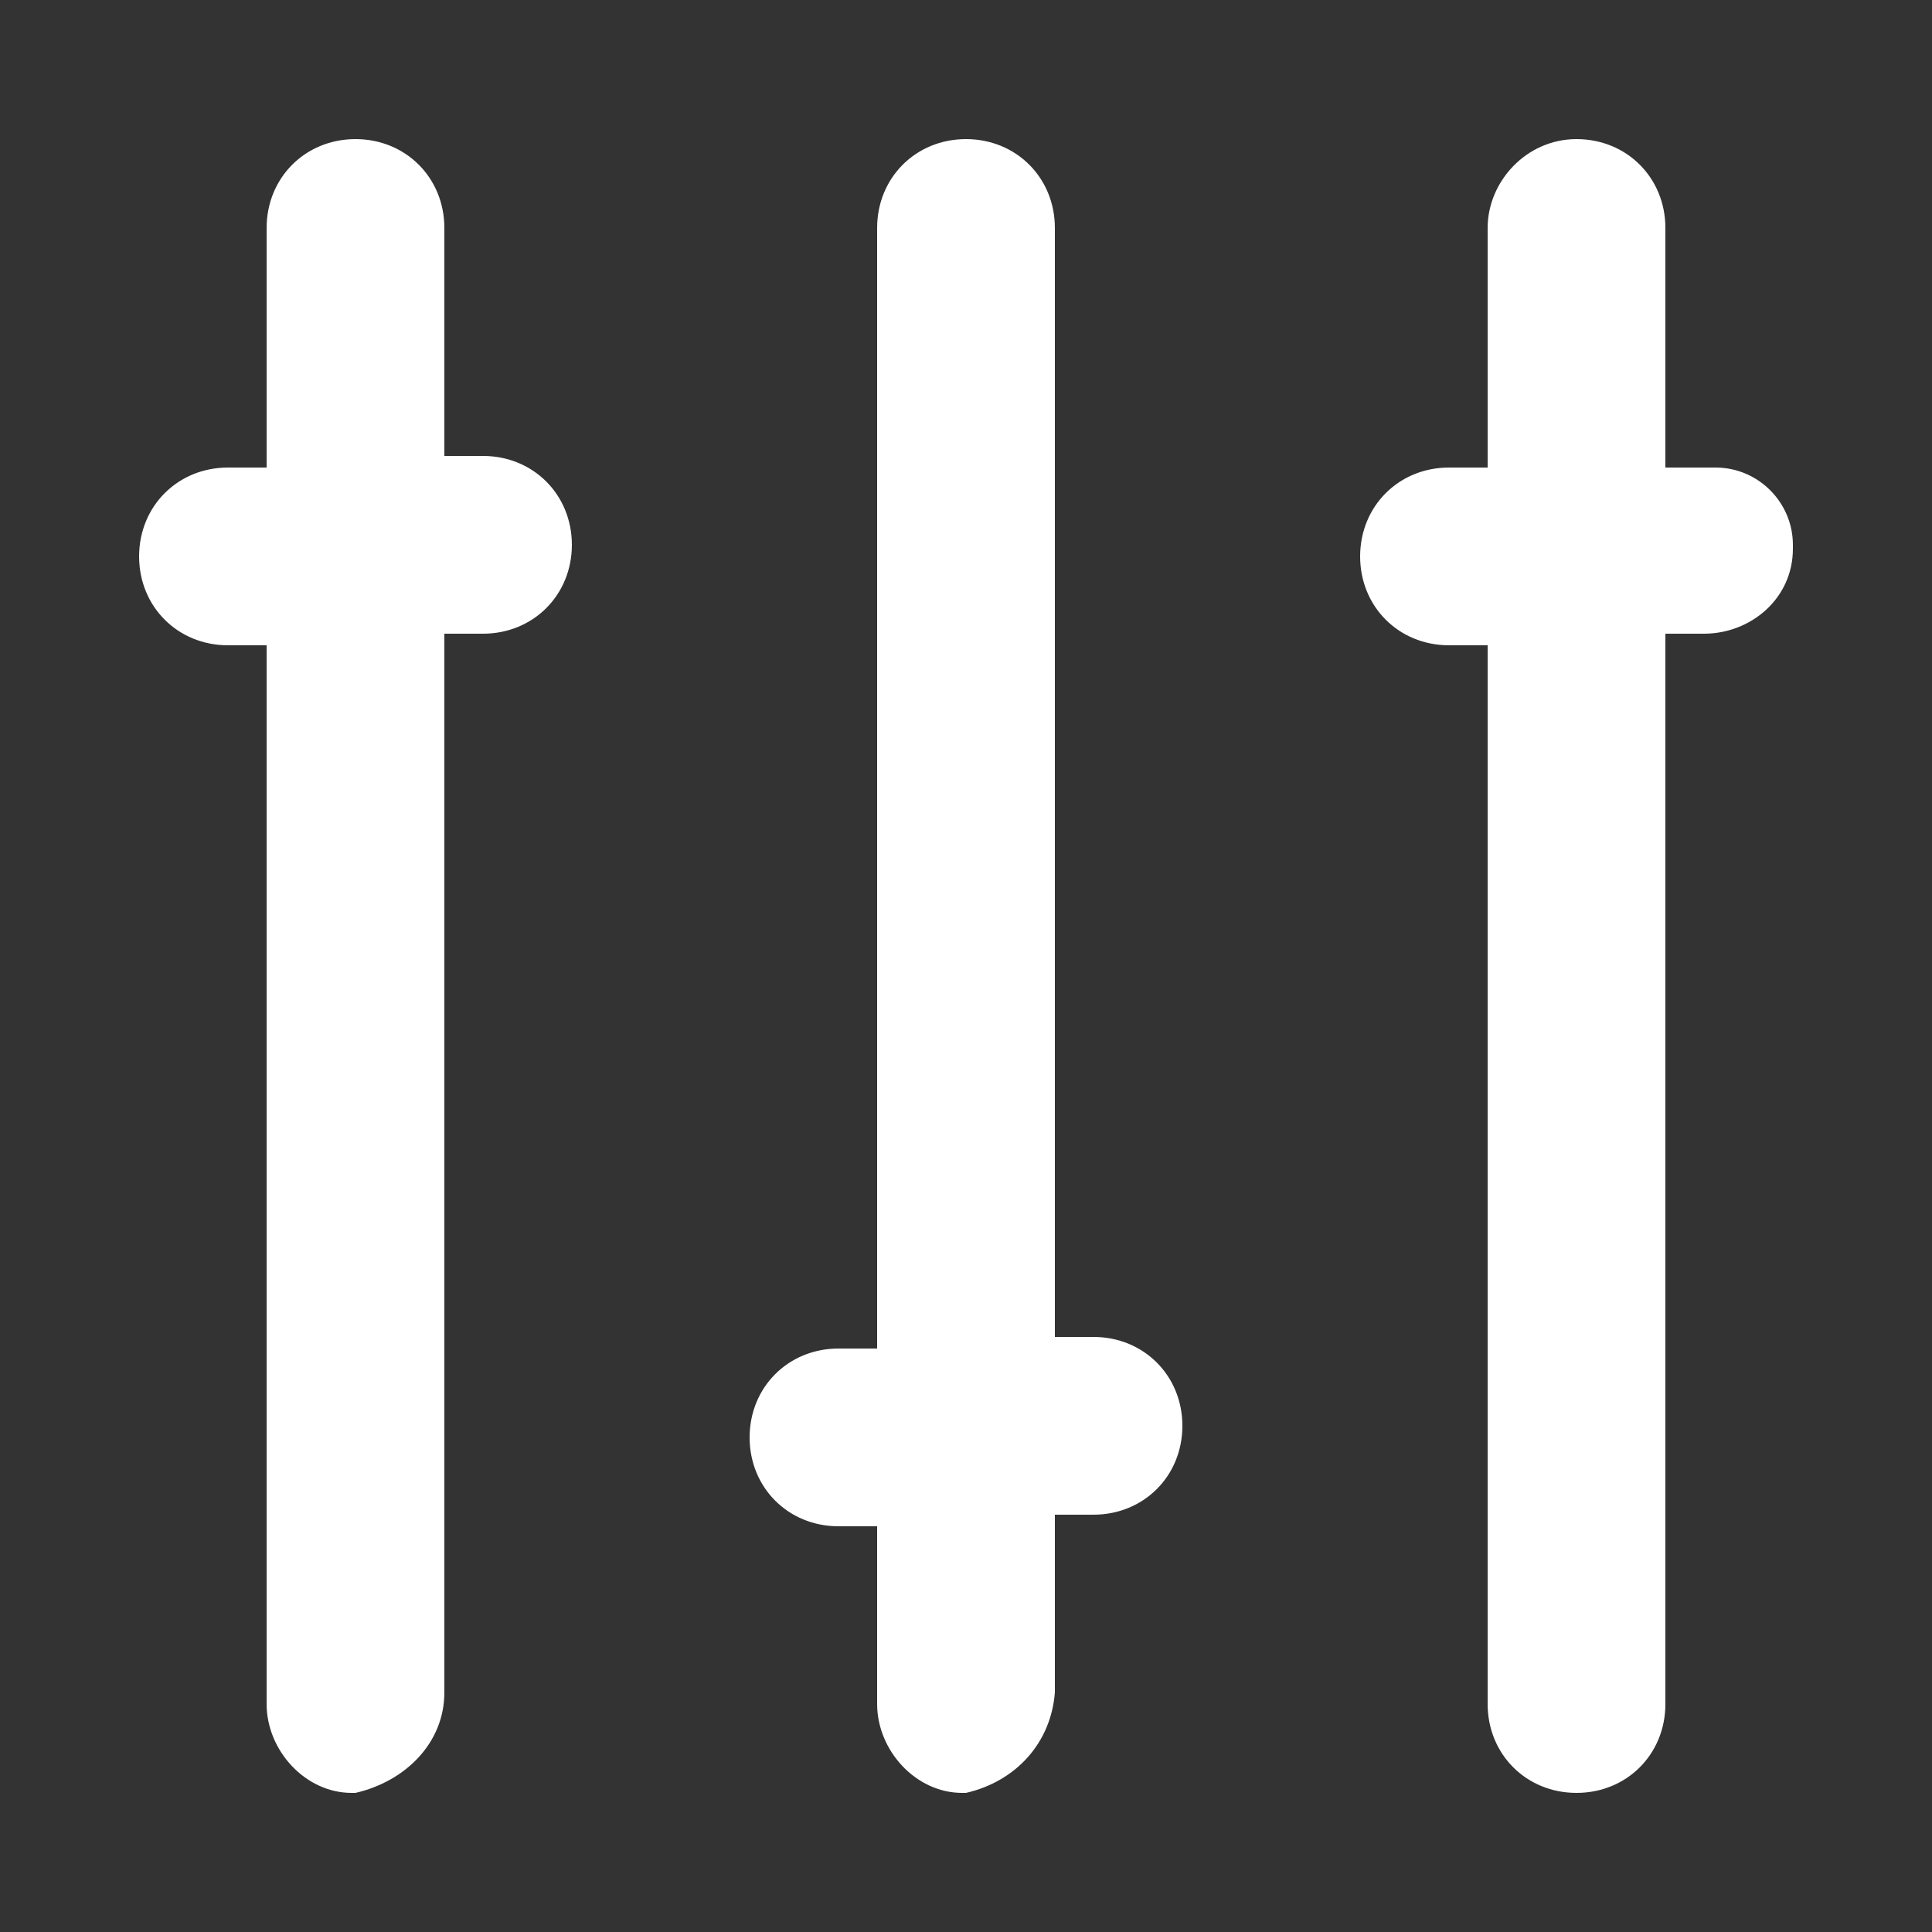 <?xml version="1.0" standalone="no"?><!DOCTYPE svg PUBLIC "-//W3C//DTD SVG 1.1//EN" "http://www.w3.org/Graphics/SVG/1.1/DTD/svg11.dtd"><svg t="1528896235478" class="icon" style="" viewBox="0 0 1024 1024" version="1.1" xmlns="http://www.w3.org/2000/svg" p-id="9933" xmlns:xlink="http://www.w3.org/1999/xlink" width="32" height="32"><rect x="0" y="0" width="1024" height="1024" fill="#333333" stroke="none"/><defs><style type="text/css"></style></defs><path d="M559.104 897.024v-94.208h20.48c26.624 0 47.104-20.48 47.104-47.104 0-26.624-20.48-47.104-47.104-47.104h-20.48V120.832c0-26.624-20.48-47.104-47.104-47.104-26.624 0-47.104 20.48-47.104 47.104v593.92h-20.48c-26.624 0-47.104 20.48-47.104 47.104 0 26.624 20.48 47.104 47.104 47.104h20.48v94.208c0 24.576 20.48 47.104 45.056 47.104h2.048c26.624-6.144 45.056-26.624 47.104-53.248z m-323.584 0V335.872h20.48c26.624 0 47.104-20.48 47.104-47.104 0-26.624-20.48-47.104-47.104-47.104h-20.48V120.832c0-26.624-20.48-47.104-47.104-47.104-26.624 0-47.104 20.48-47.104 47.104v126.976h-20.48c-26.624 0-47.104 20.48-47.104 47.104 0 26.624 20.48 47.104 47.104 47.104h20.48v561.152c0 24.576 20.48 47.104 45.056 47.104h2.048c26.624-6.144 47.104-26.624 47.104-53.248z m552.96-776.192v126.976h-20.48c-26.624 0-47.104 20.48-47.104 47.104 0 26.624 20.48 47.104 47.104 47.104h20.48v561.152c0 26.624 20.48 47.104 47.104 47.104 26.624 0 47.104-20.48 47.104-47.104V335.872h20.48c24.576 0 47.104-18.432 47.104-45.056v-2.048c0-22.528-18.432-40.96-40.96-40.96h-26.624V120.832c0-26.624-20.48-47.104-47.104-47.104-26.624 0-47.104 22.528-47.104 47.104z" fill="#ffffff" p-id="9934"></path></svg>